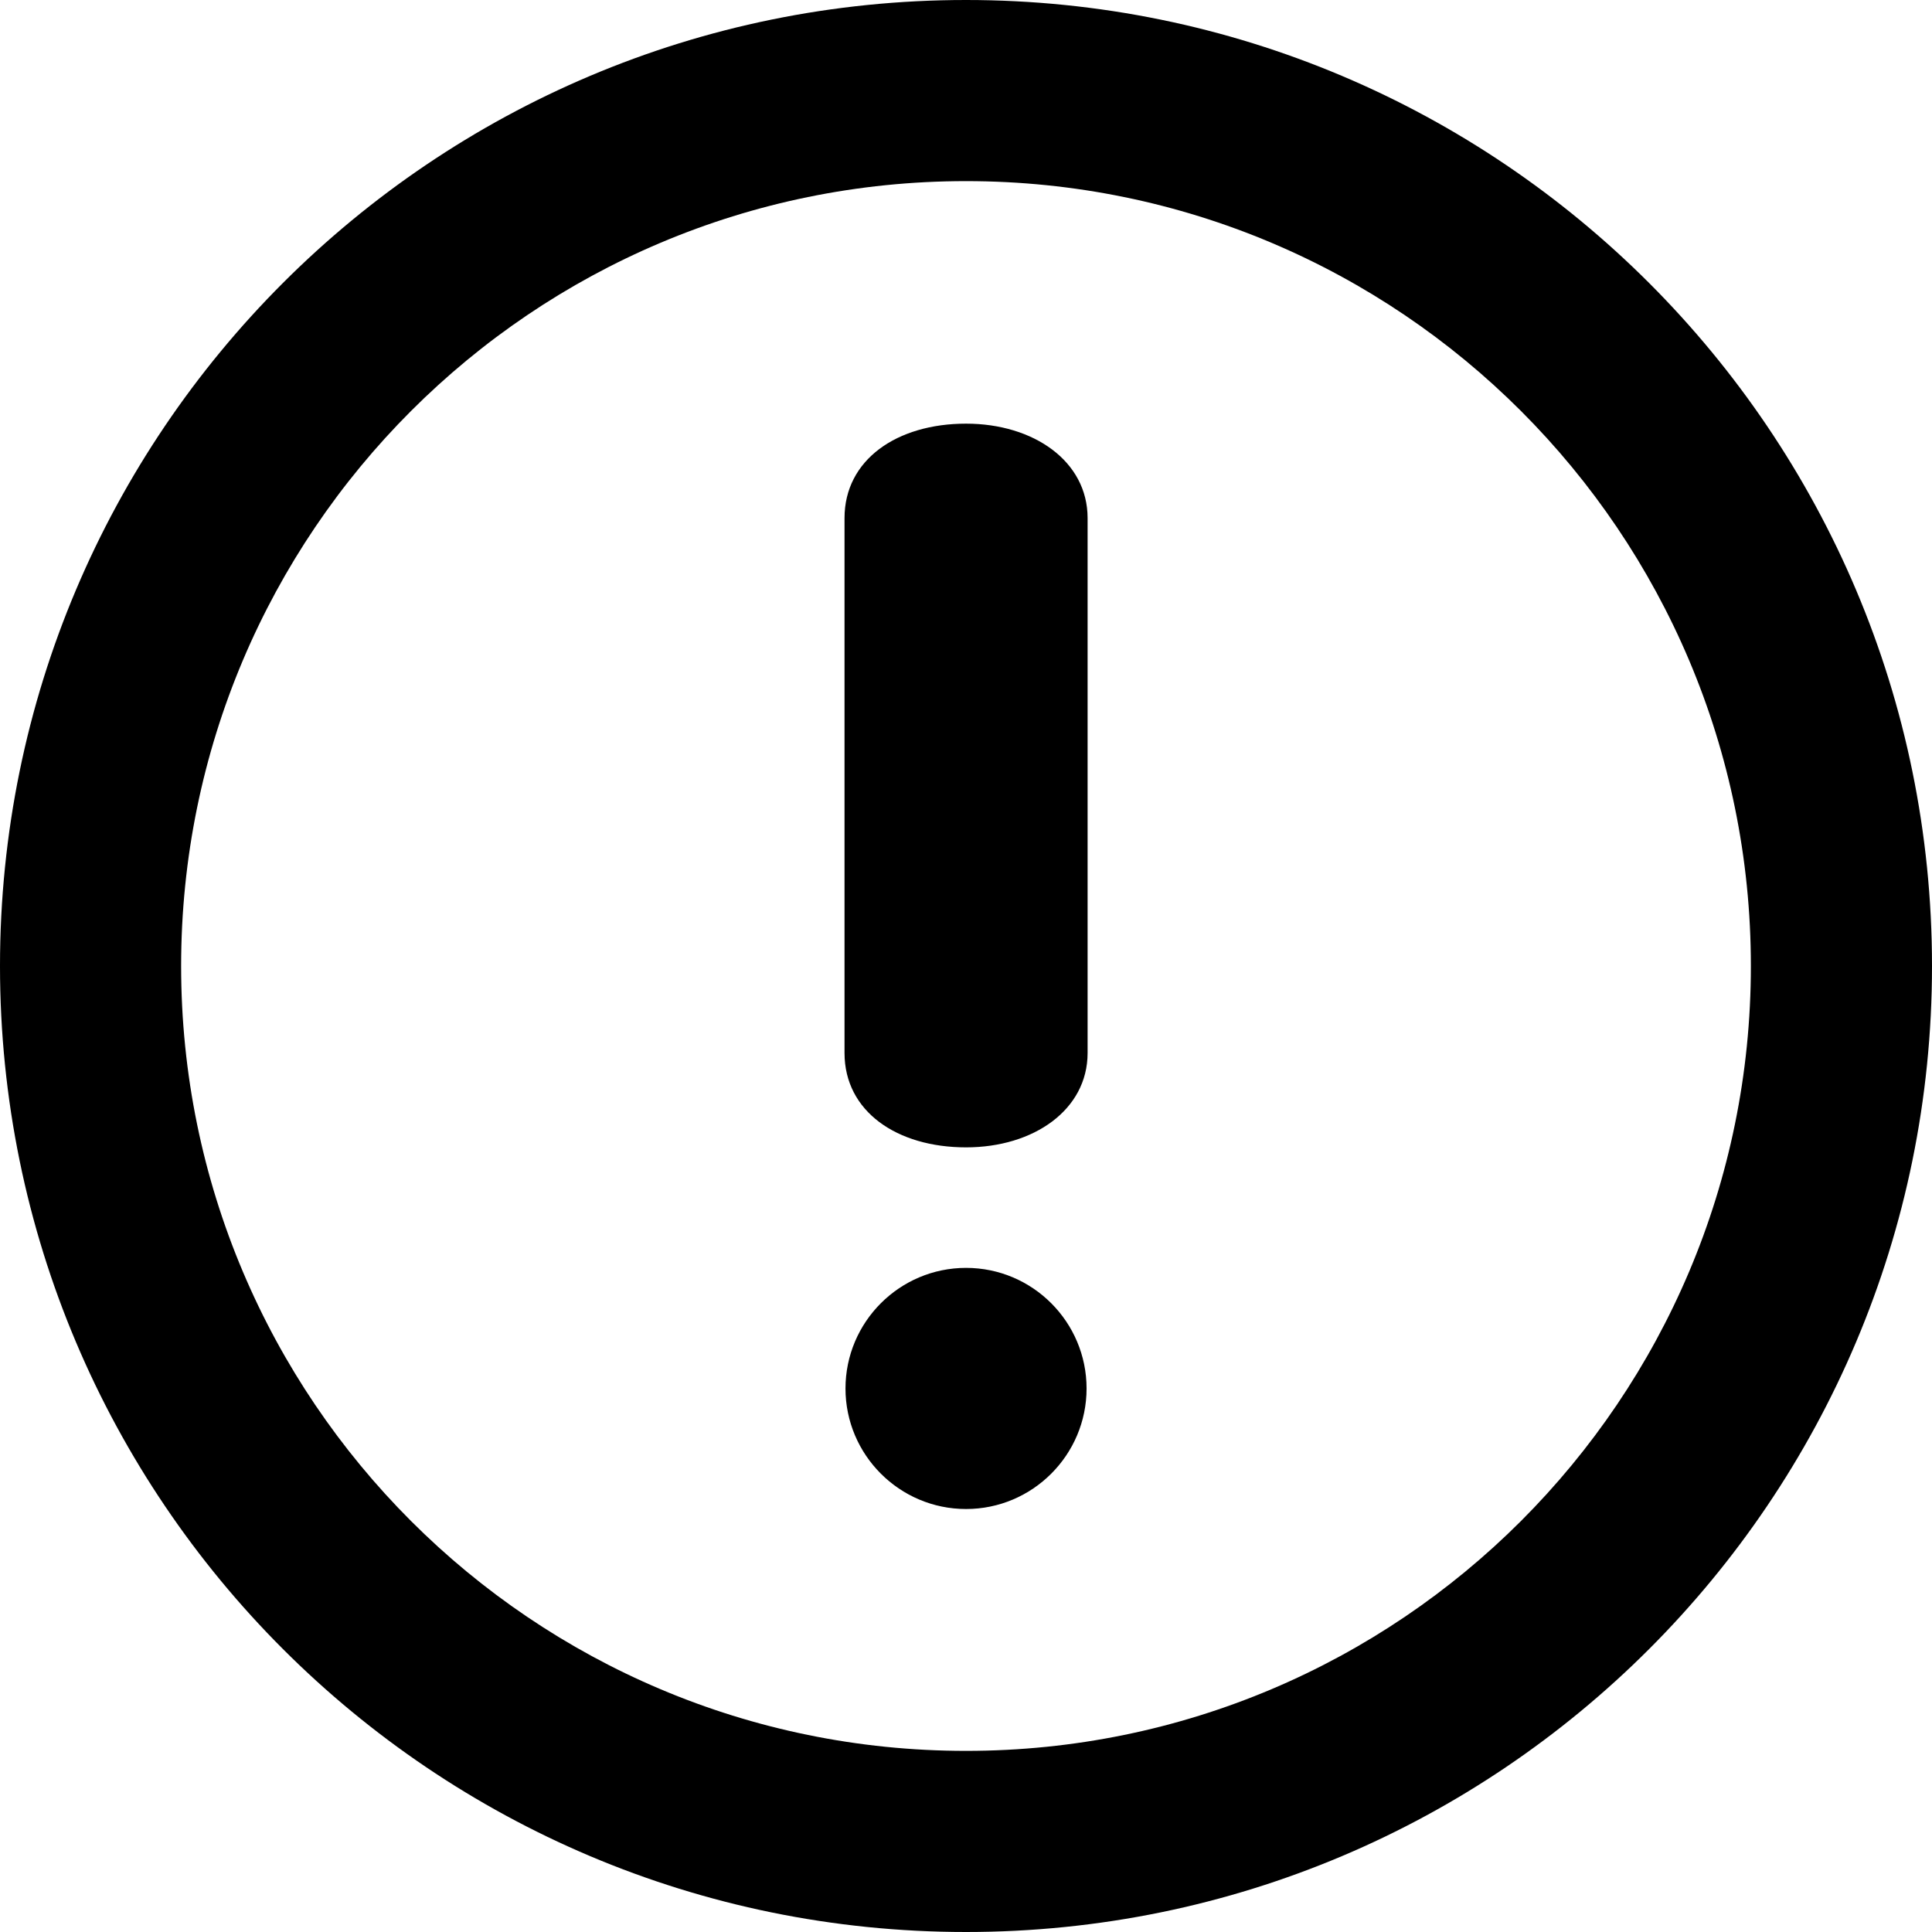 <!-- Generated by IcoMoon.io -->
<svg version="1.1" xmlns="http://www.w3.org/2000/svg" width="32" height="32" viewBox="0 0 32 32">
<title>exclamation-mark</title>
<path d="M16 0c-8.836 0-16 7.164-16 16s7.164 16 16 16c8.837 0 16-7.162 16-16 0-8.836-7.163-16-16-16zM16 29c-7.18 0-13-5.82-13-13s5.82-13 13-13c7.18 0 13 5.82 13 13s-5.82 13-13 13zM16.001 7.017c-1.146 0-2.013 0.598-2.013 1.564v8.86c0 0.967 0.867 1.563 2.013 1.563 1.118 0 2.013-0.621 2.013-1.563v-8.86c0-0.943-0.895-1.564-2.013-1.564zM16.001 21c-1.101 0-1.997 0.896-1.997 1.998 0 1.1 0.896 1.996 1.997 1.996s1.996-0.896 1.996-1.996c0-1.102-0.895-1.998-1.996-1.998z"></path>
</svg>
